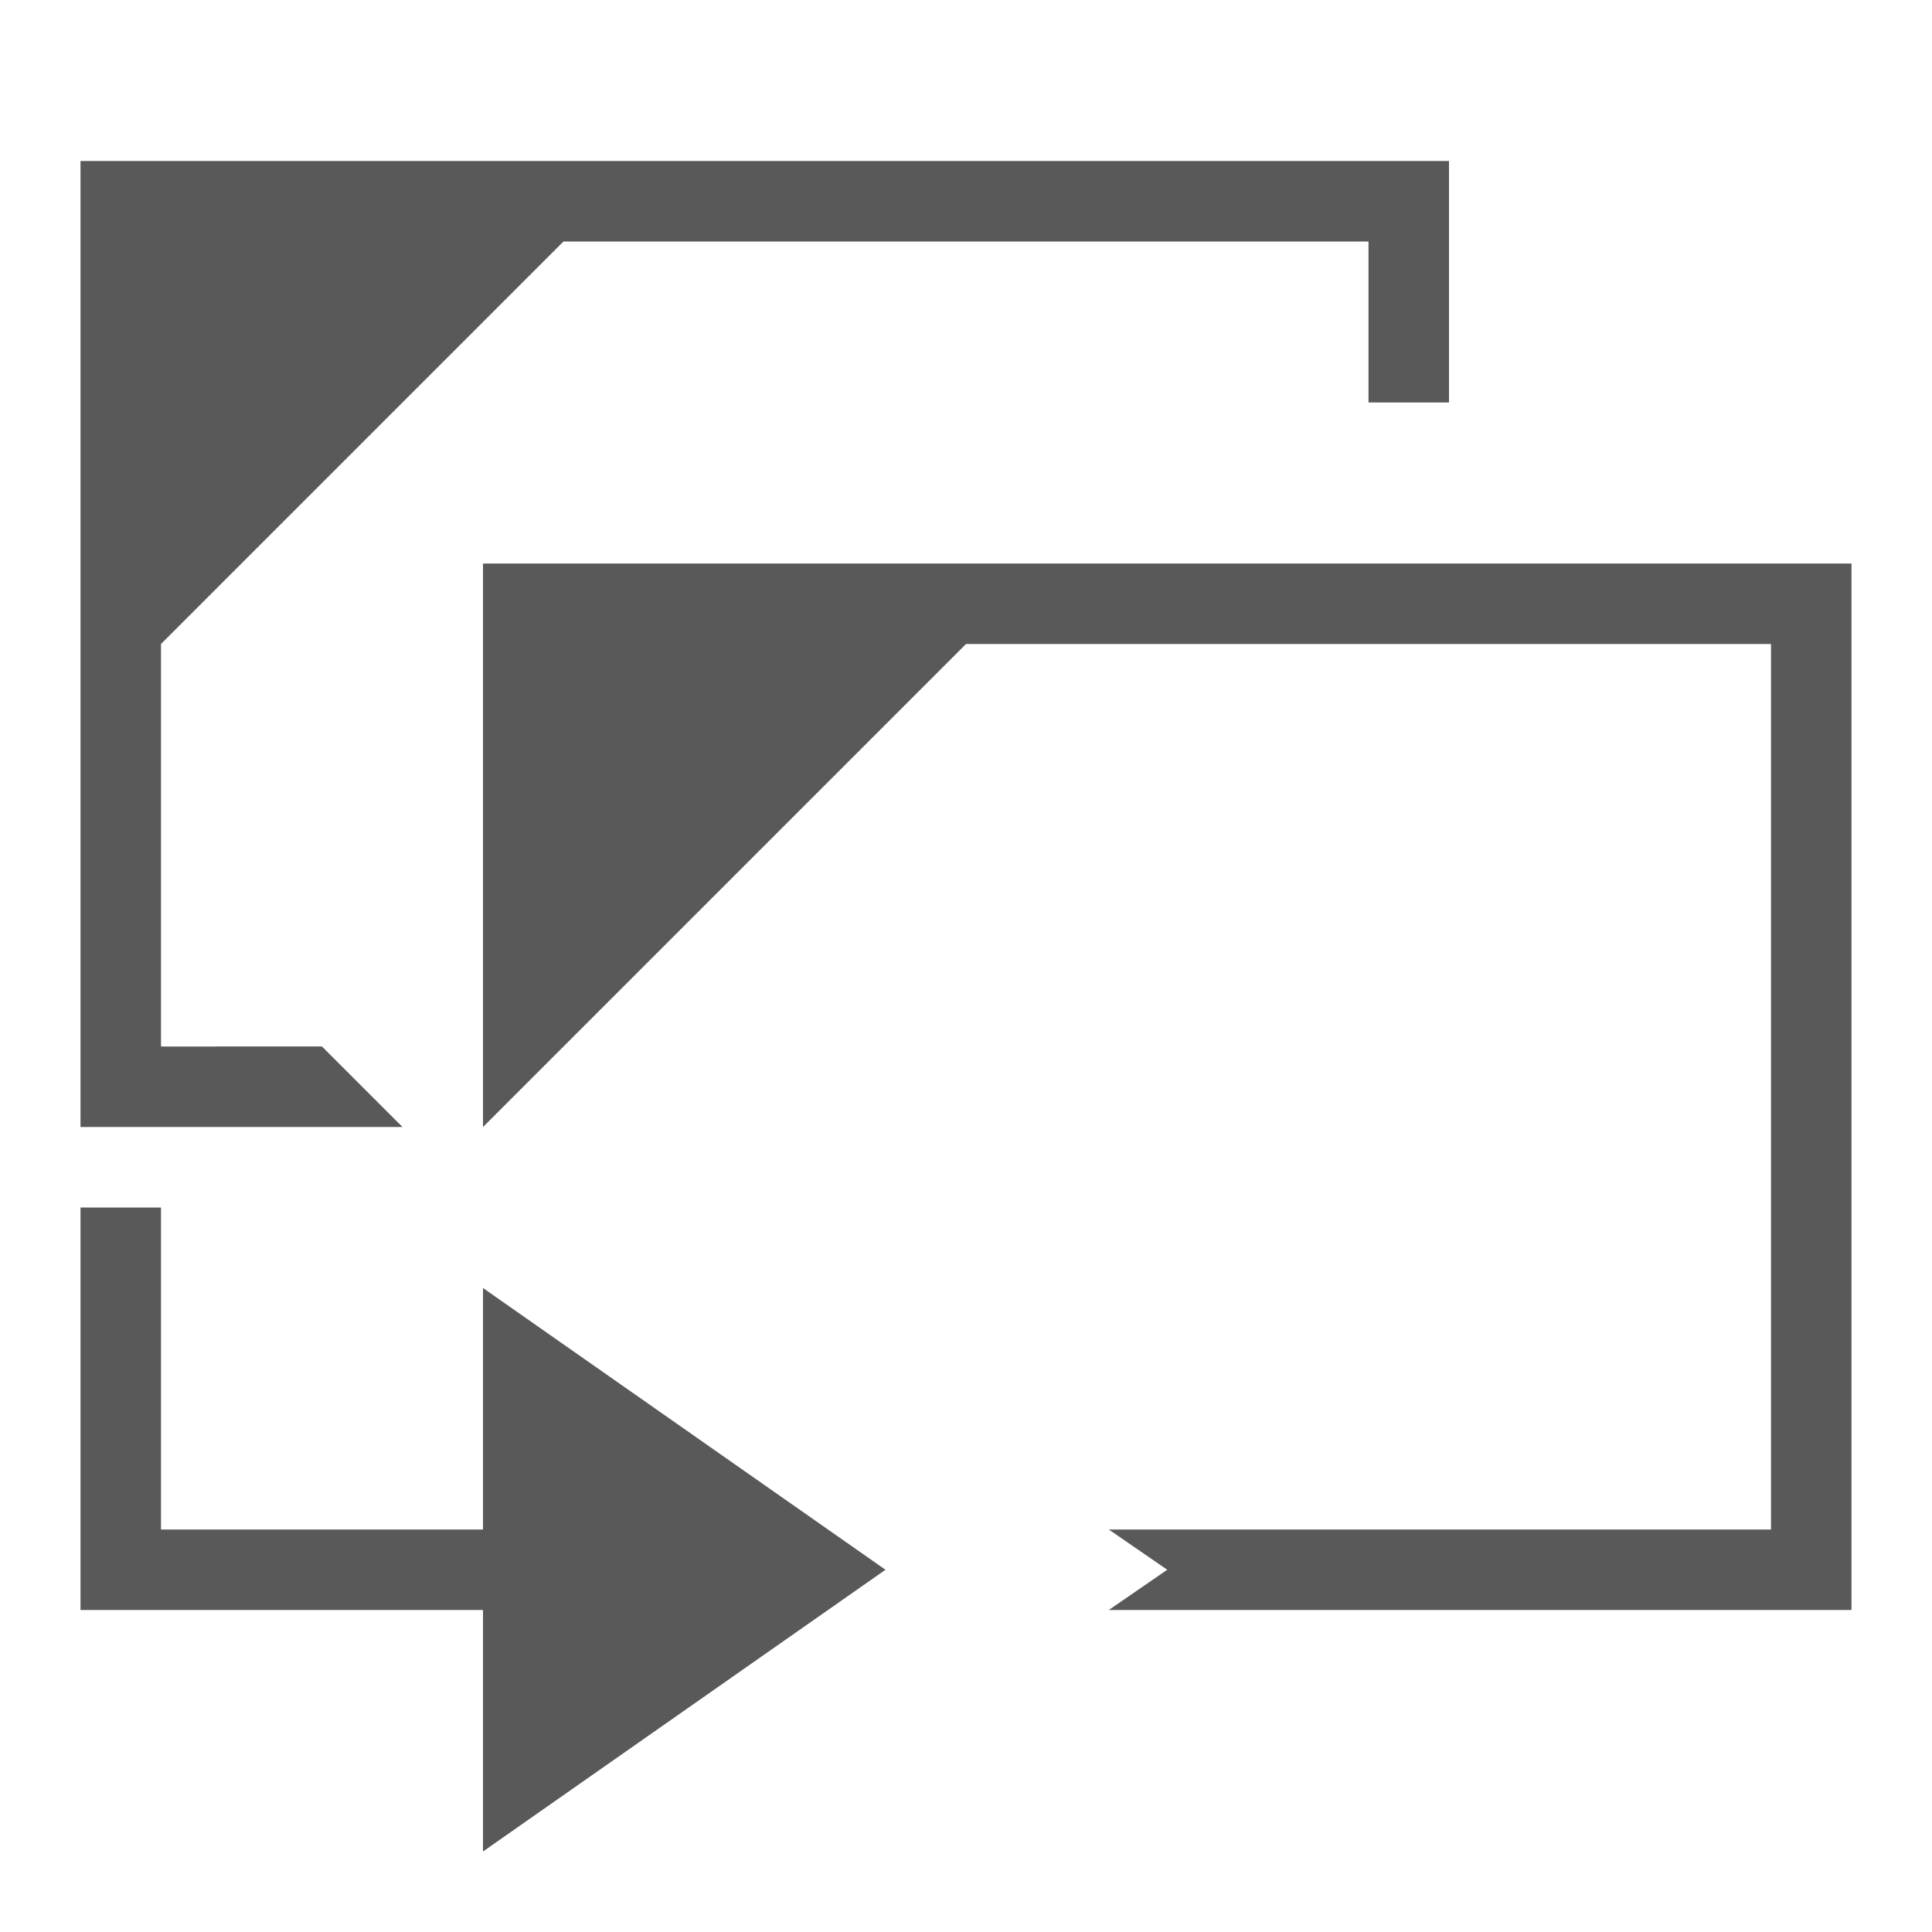 <svg xmlns="http://www.w3.org/2000/svg" width="768" height="768" viewBox="0 0 768 768"><path d="M416 224H192v224l192-192h320v352H440.746L464 624l-23.254 16H736V224zM256 64H32v384h128l-32-32H64V256L224 96h320v64h32V64zm96 560L192 512v96H64V480H32v160h160v96z" fill="#595959"/></svg>
